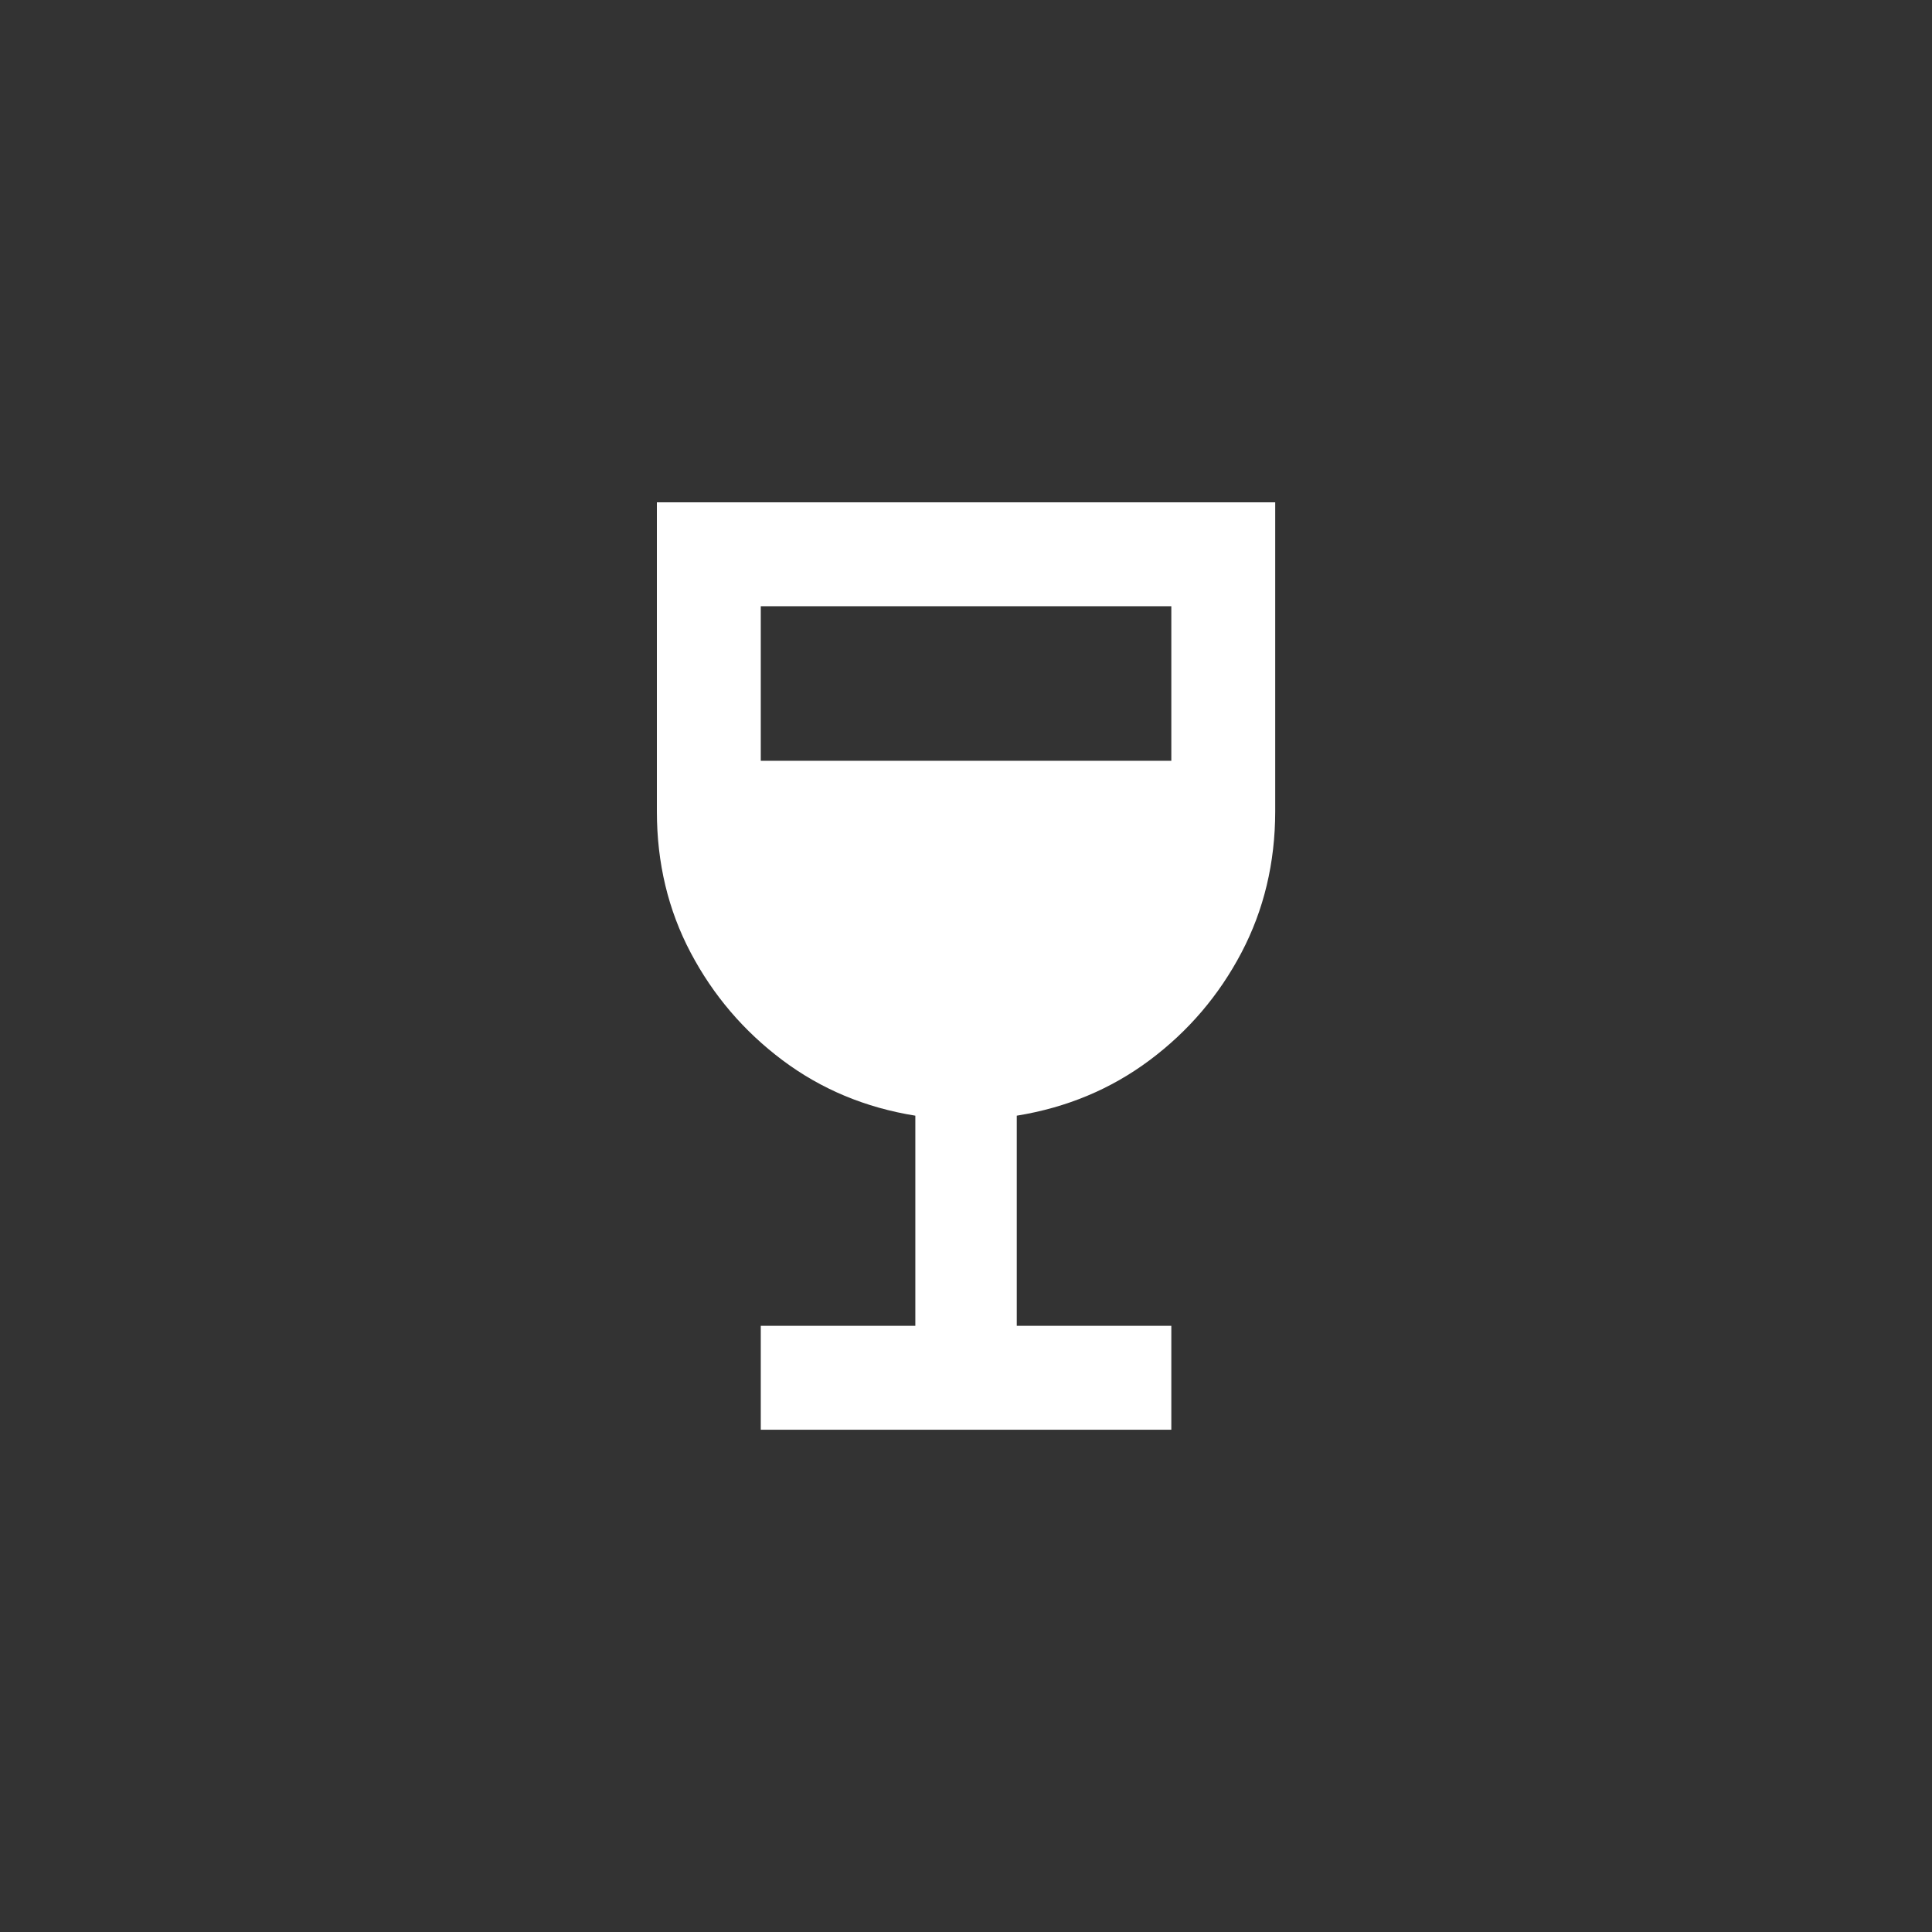 <!-- Generated by IcoMoon.io -->
<svg version="1.1" xmlns="http://www.w3.org/2000/svg" width="40" height="40" viewBox="0 0 40 40">
<rect x="0" y="0" width="40" height="40" fill="#333333" stroke="none"/>
<title>mt-wine_bar</title>
<path fill="#fff" d="M13.6 10.4v6.4q0 1.6 0.7 2.925t1.9 2.225 2.751 1.149v4.351h-3.2v2.151h8.5v-2.151h-3.2v-4.351q1.549-0.251 2.751-1.149t1.9-2.225 0.7-2.925v-6.4h-12.8zM24.251 15.751h-8.5v-3.2h8.5v3.2z"></path>
</svg>

